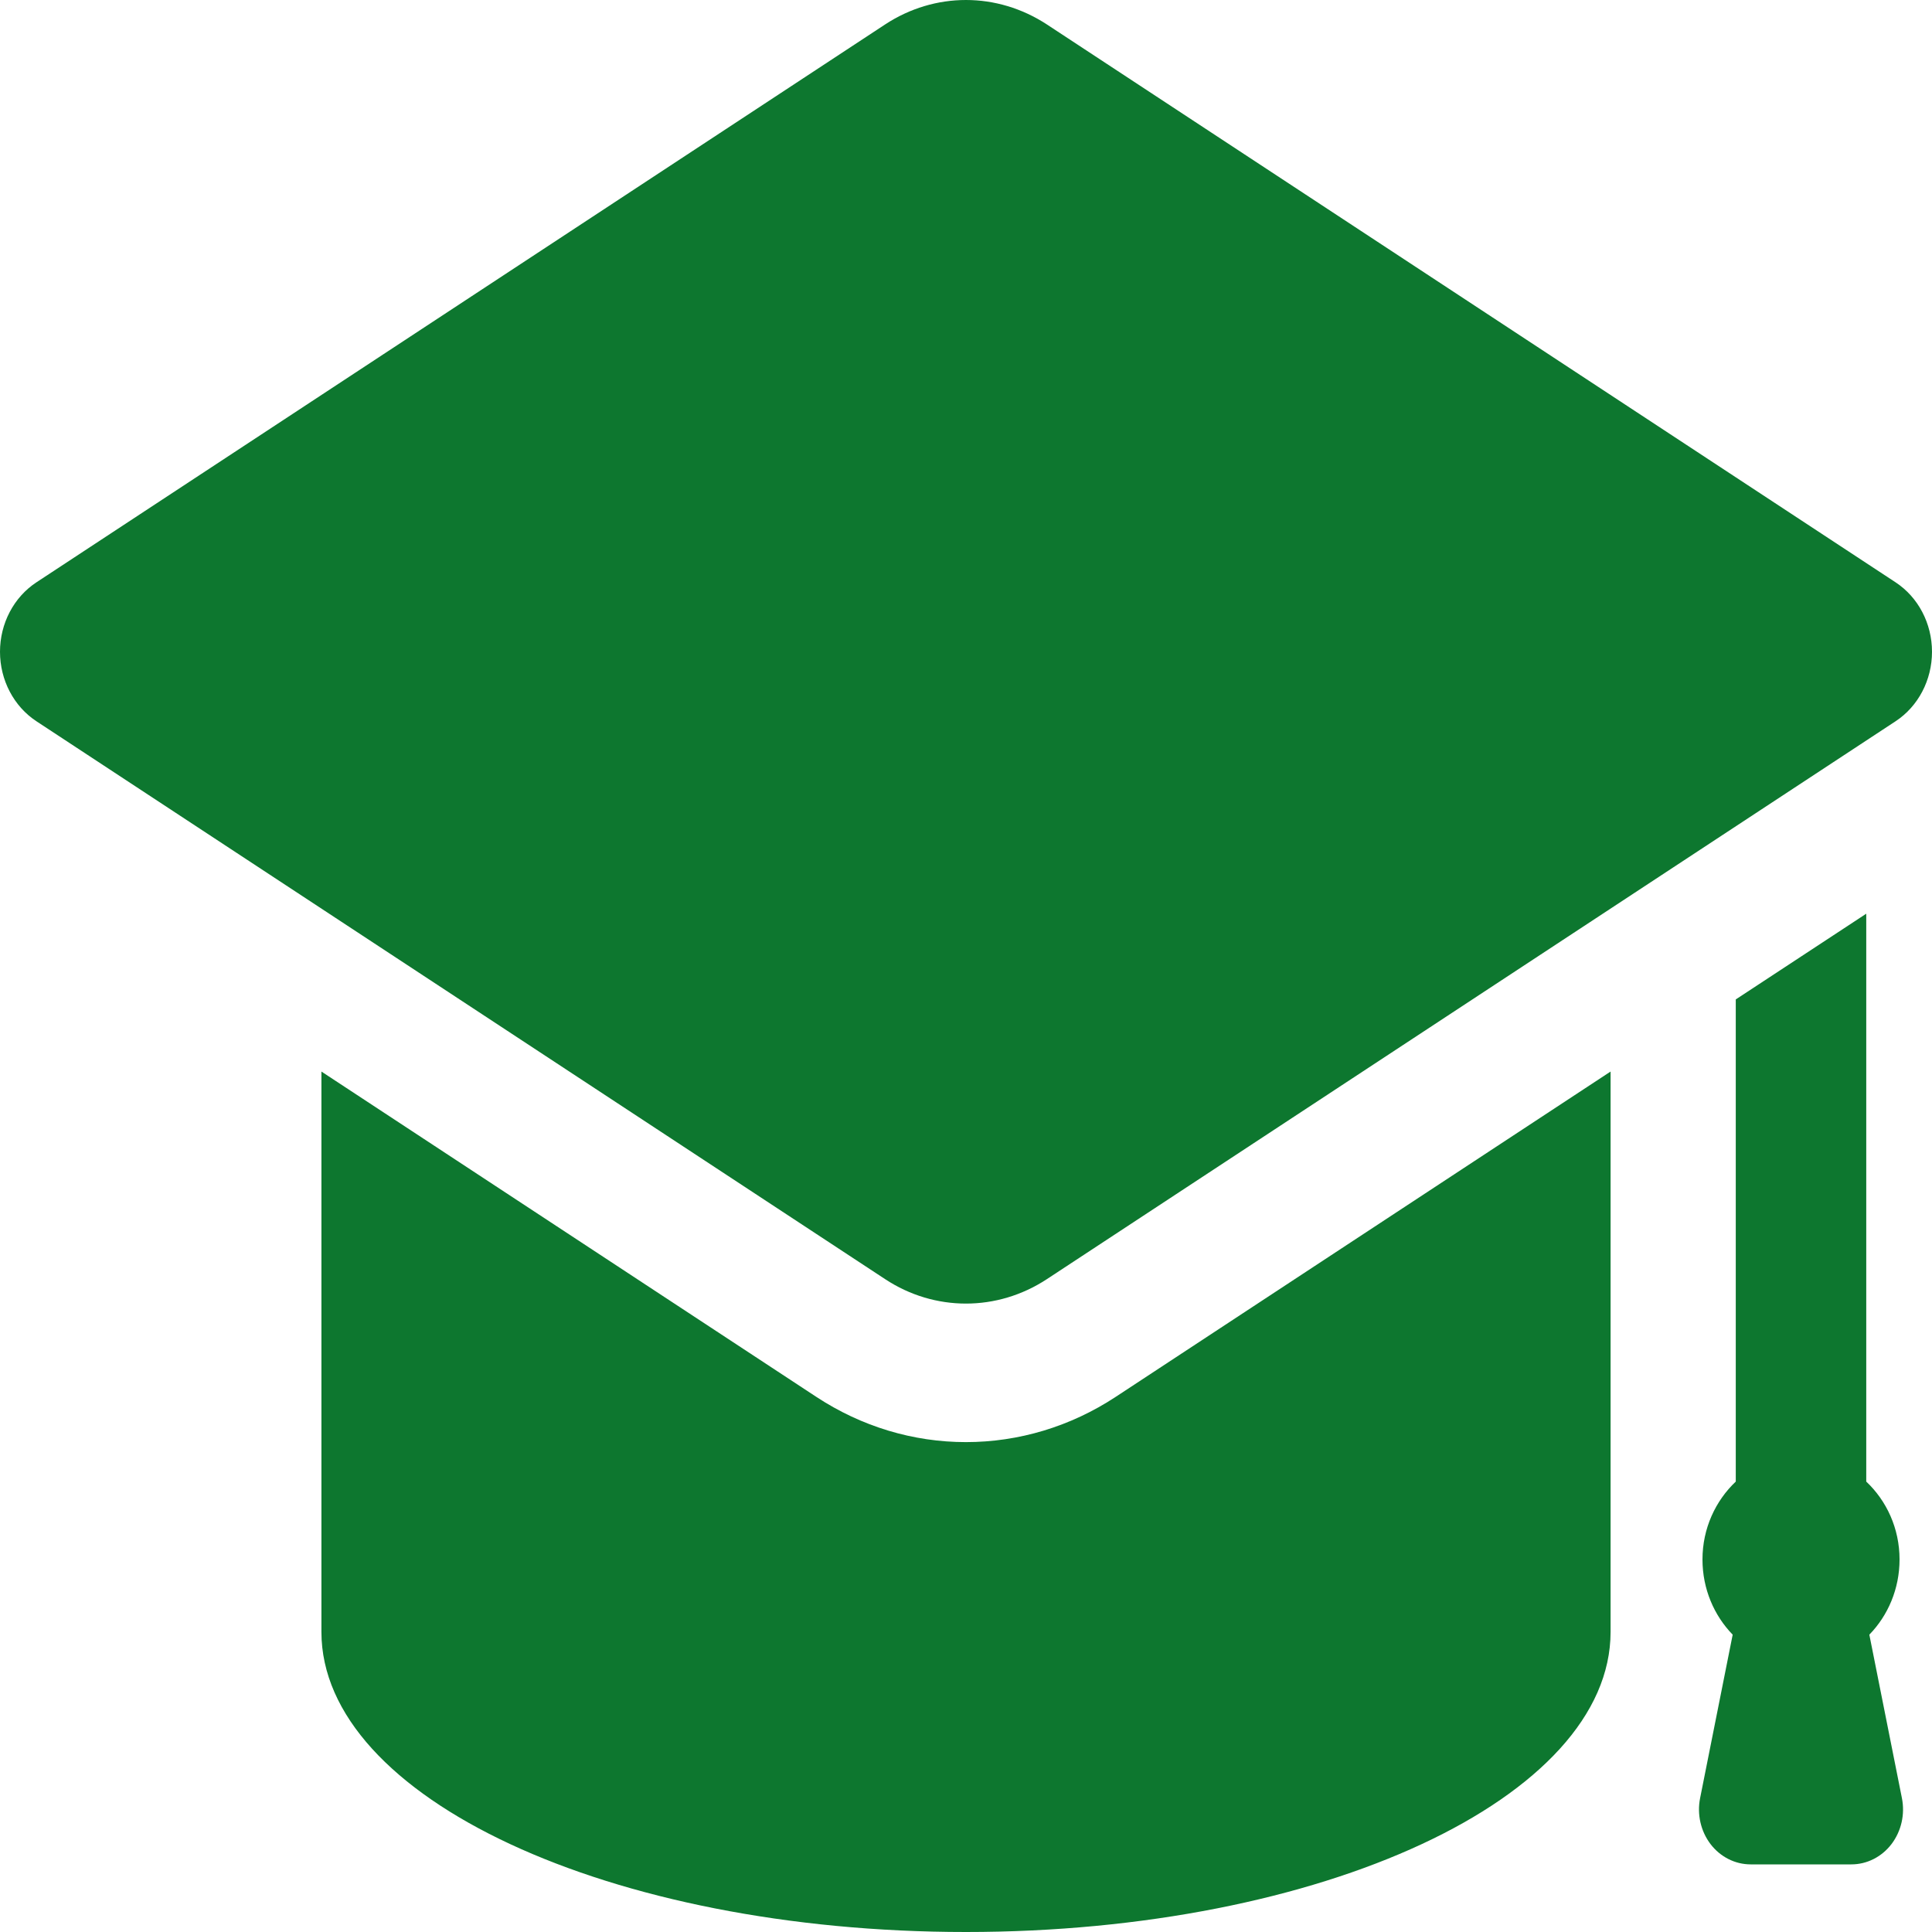 <svg width="30" height="30" viewBox="0 0 30 30" fill="none" xmlns="http://www.w3.org/2000/svg">
<path d="M28.748 28.95C28.99 28.95 29.219 28.834 29.371 28.635C29.523 28.435 29.583 28.173 29.533 27.922L29.027 25.383C29.315 25.087 29.496 24.674 29.496 24.215C29.496 23.732 29.294 23.303 28.979 23.006V14.188L26.953 15.519V23.006C26.639 23.303 26.436 23.732 26.436 24.215C26.436 24.674 26.617 25.087 26.905 25.383L26.399 27.922C26.349 28.173 26.409 28.435 26.561 28.635C26.713 28.834 26.942 28.95 27.184 28.95H28.748ZM29.434 9.042L16.255 0.379C15.869 0.127 15.434 0 14.999 0C14.564 0 14.129 0.127 13.745 0.379L0.566 9.042C0.214 9.273 0 9.681 0 10.121C0 10.56 0.214 10.969 0.566 11.2L13.745 19.863C14.129 20.116 14.564 20.242 14.999 20.242C15.434 20.242 15.869 20.116 16.255 19.863L29.434 11.2C29.786 10.969 30 10.56 30 10.121C30 9.681 29.786 9.273 29.434 9.042ZM14.999 22.393C14.178 22.393 13.377 22.151 12.678 21.692L4.991 16.639V25.34C4.991 27.915 9.474 30 14.999 30C20.526 30 25.009 27.915 25.009 25.34V16.639L17.322 21.692C16.623 22.151 15.82 22.393 14.999 22.393Z" fill="#0D772F"/>
</svg>
